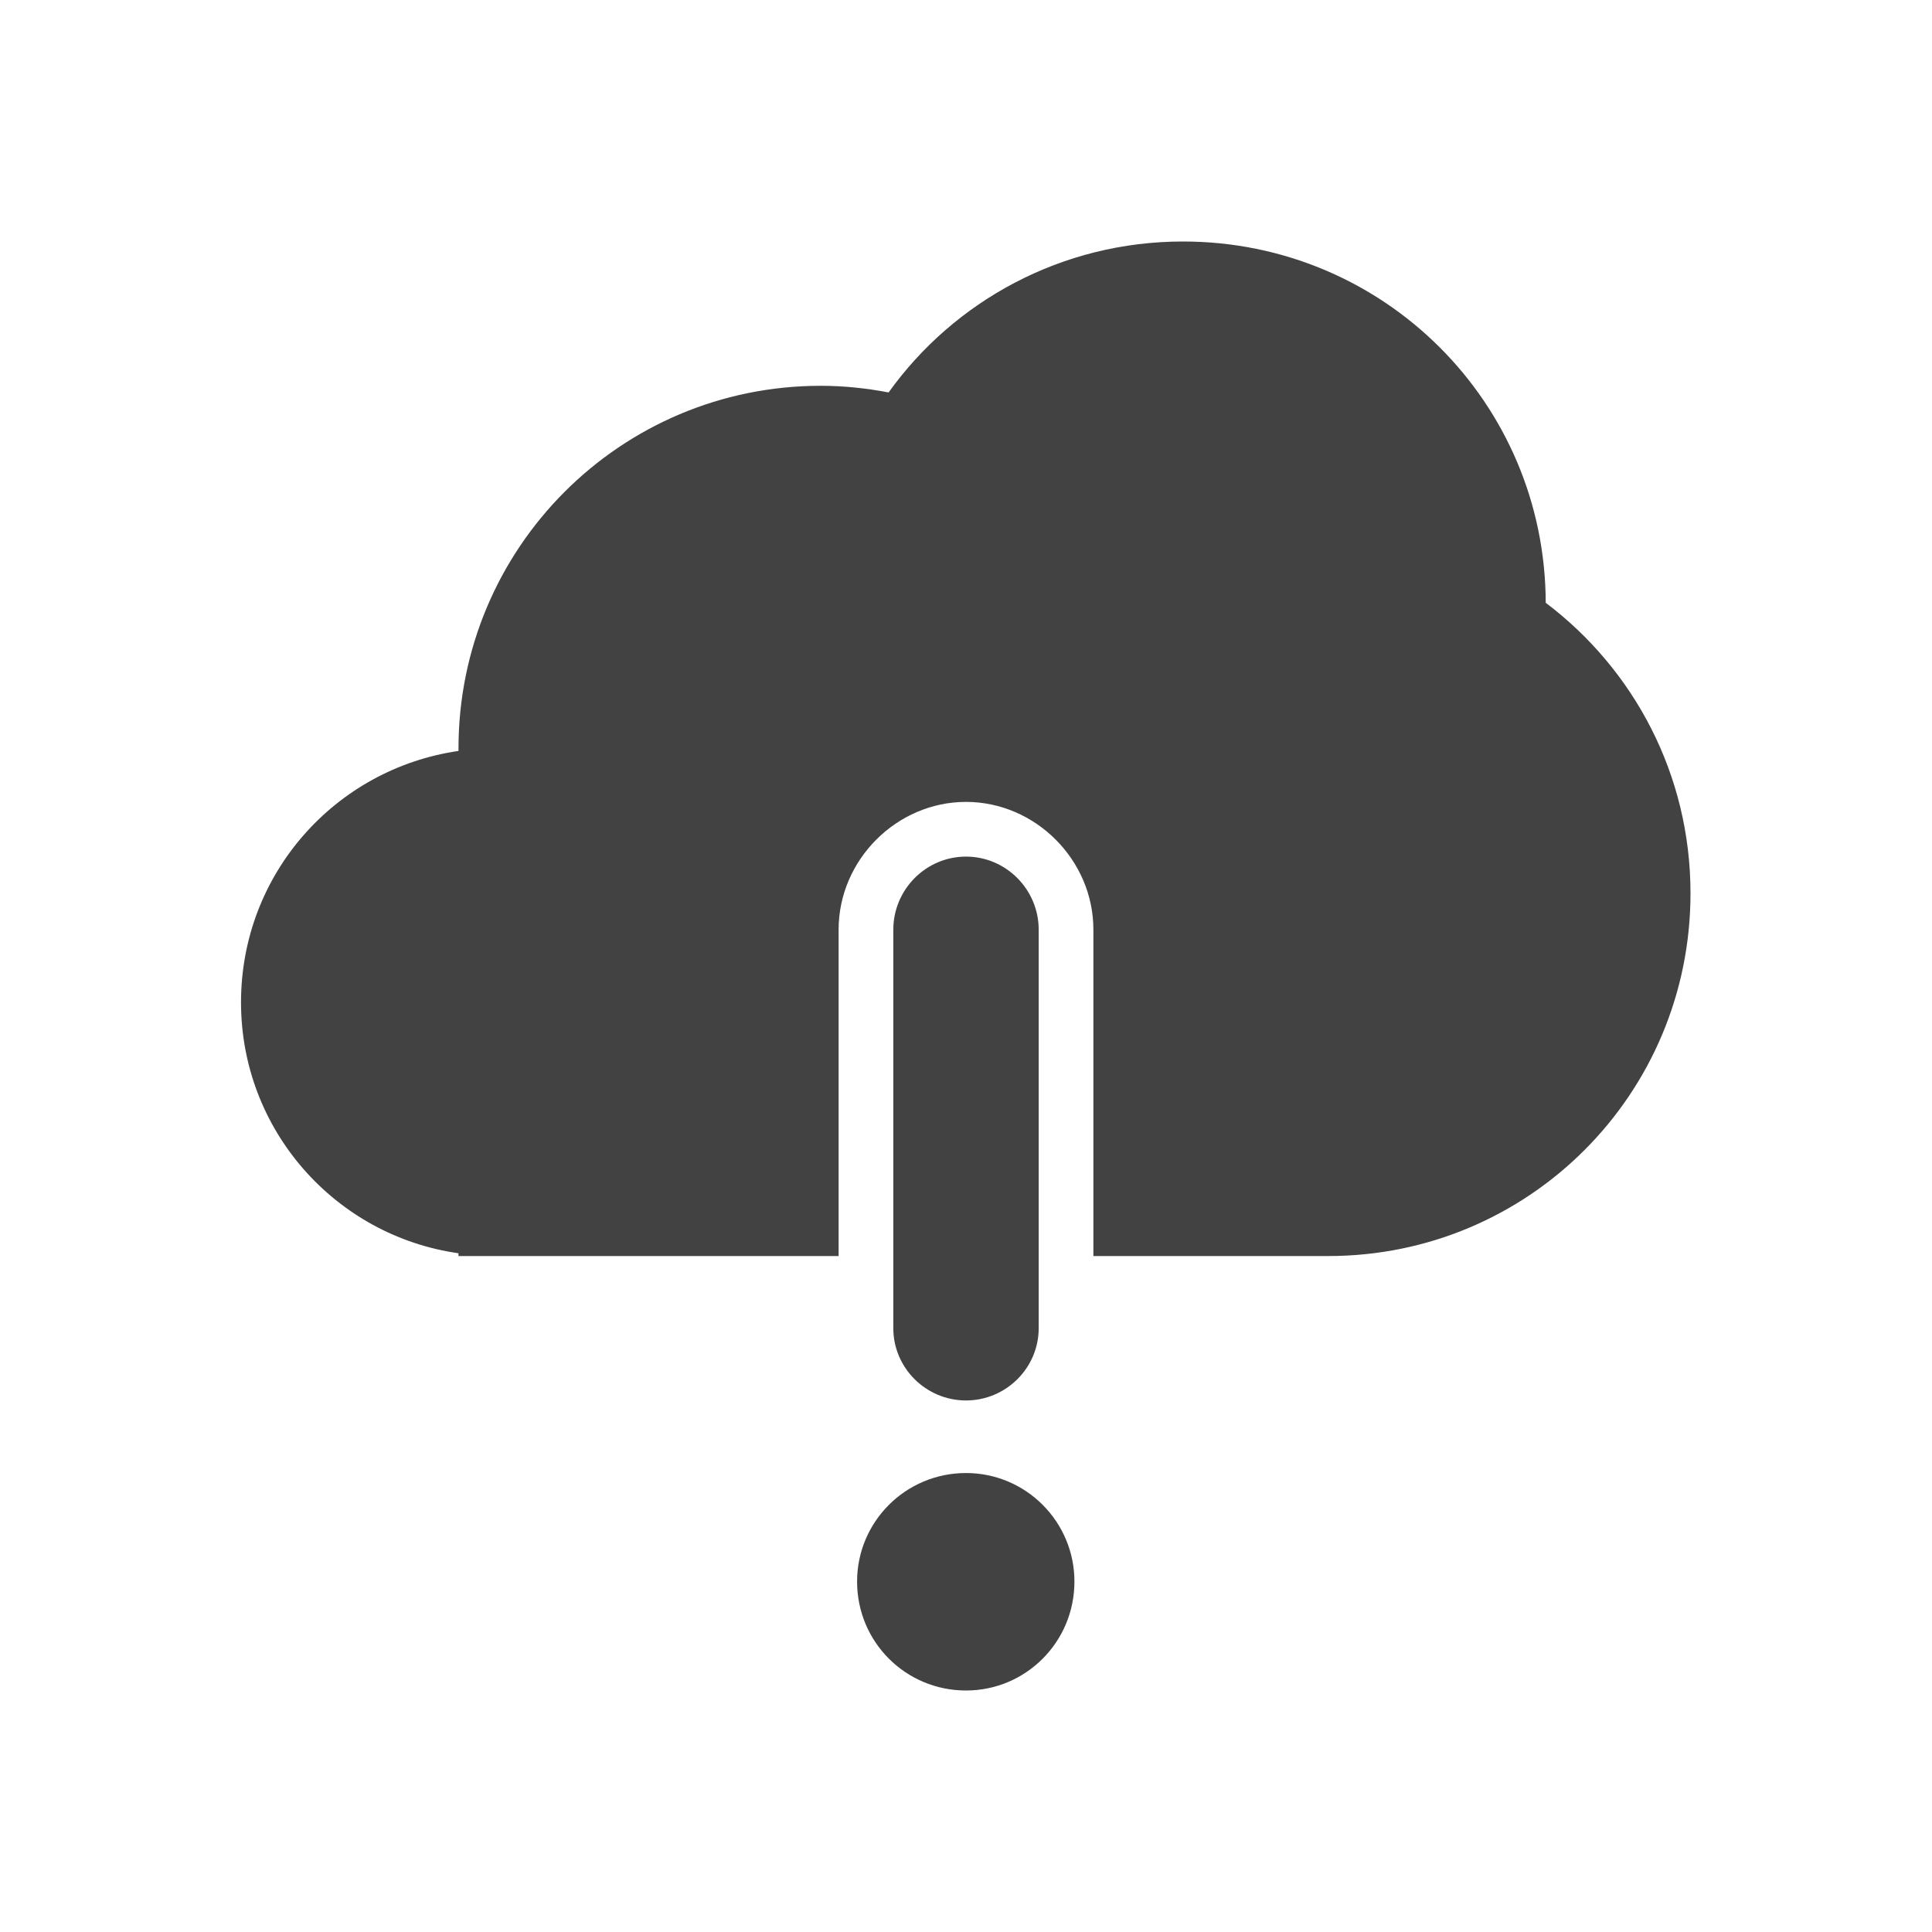 
<svg xmlns="http://www.w3.org/2000/svg" xmlns:xlink="http://www.w3.org/1999/xlink" width="16px" height="16px" viewBox="0 0 16 16" version="1.1">
<g id="surface1">
<defs>
  <style id="current-color-scheme" type="text/css">
   .ColorScheme-Text { color:#424242; } .ColorScheme-Highlight { color:#eeeeee; }
  </style>
 </defs>
<path style="fill:currentColor" class="ColorScheme-Text" d="M 9.797 2 C 8.793 2 7.902 2.492 7.359 3.25 C 7.176 3.215 6.988 3.195 6.797 3.195 C 5.137 3.195 3.797 4.539 3.797 6.199 L 3.797 6.219 C 2.777 6.367 1.996 7.238 1.996 8.301 C 1.996 9.359 2.777 10.234 3.797 10.379 L 3.797 10.402 L 6.945 10.402 L 6.945 7.699 C 6.945 7.121 7.426 6.641 8 6.641 C 8.574 6.641 9.055 7.121 9.055 7.699 L 9.055 10.402 L 11 10.402 C 12.66 10.402 14 9.062 14 7.398 C 14 6.414 13.531 5.543 12.801 4.992 C 12.797 3.336 11.461 2 9.797 2 Z M 8 7.094 C 7.668 7.094 7.398 7.367 7.398 7.699 L 7.398 11 C 7.398 11.328 7.668 11.598 8 11.598 C 8.332 11.598 8.602 11.328 8.602 11 L 8.602 7.699 C 8.602 7.367 8.332 7.094 8 7.094 Z M 8 12.199 C 7.5 12.199 7.098 12.602 7.098 13.098 C 7.098 13.598 7.5 14 8 14 C 8.496 14 8.898 13.598 8.898 13.098 C 8.898 12.602 8.496 12.199 8 12.199 Z M 8 12.199 "/>
</g>
</svg>

